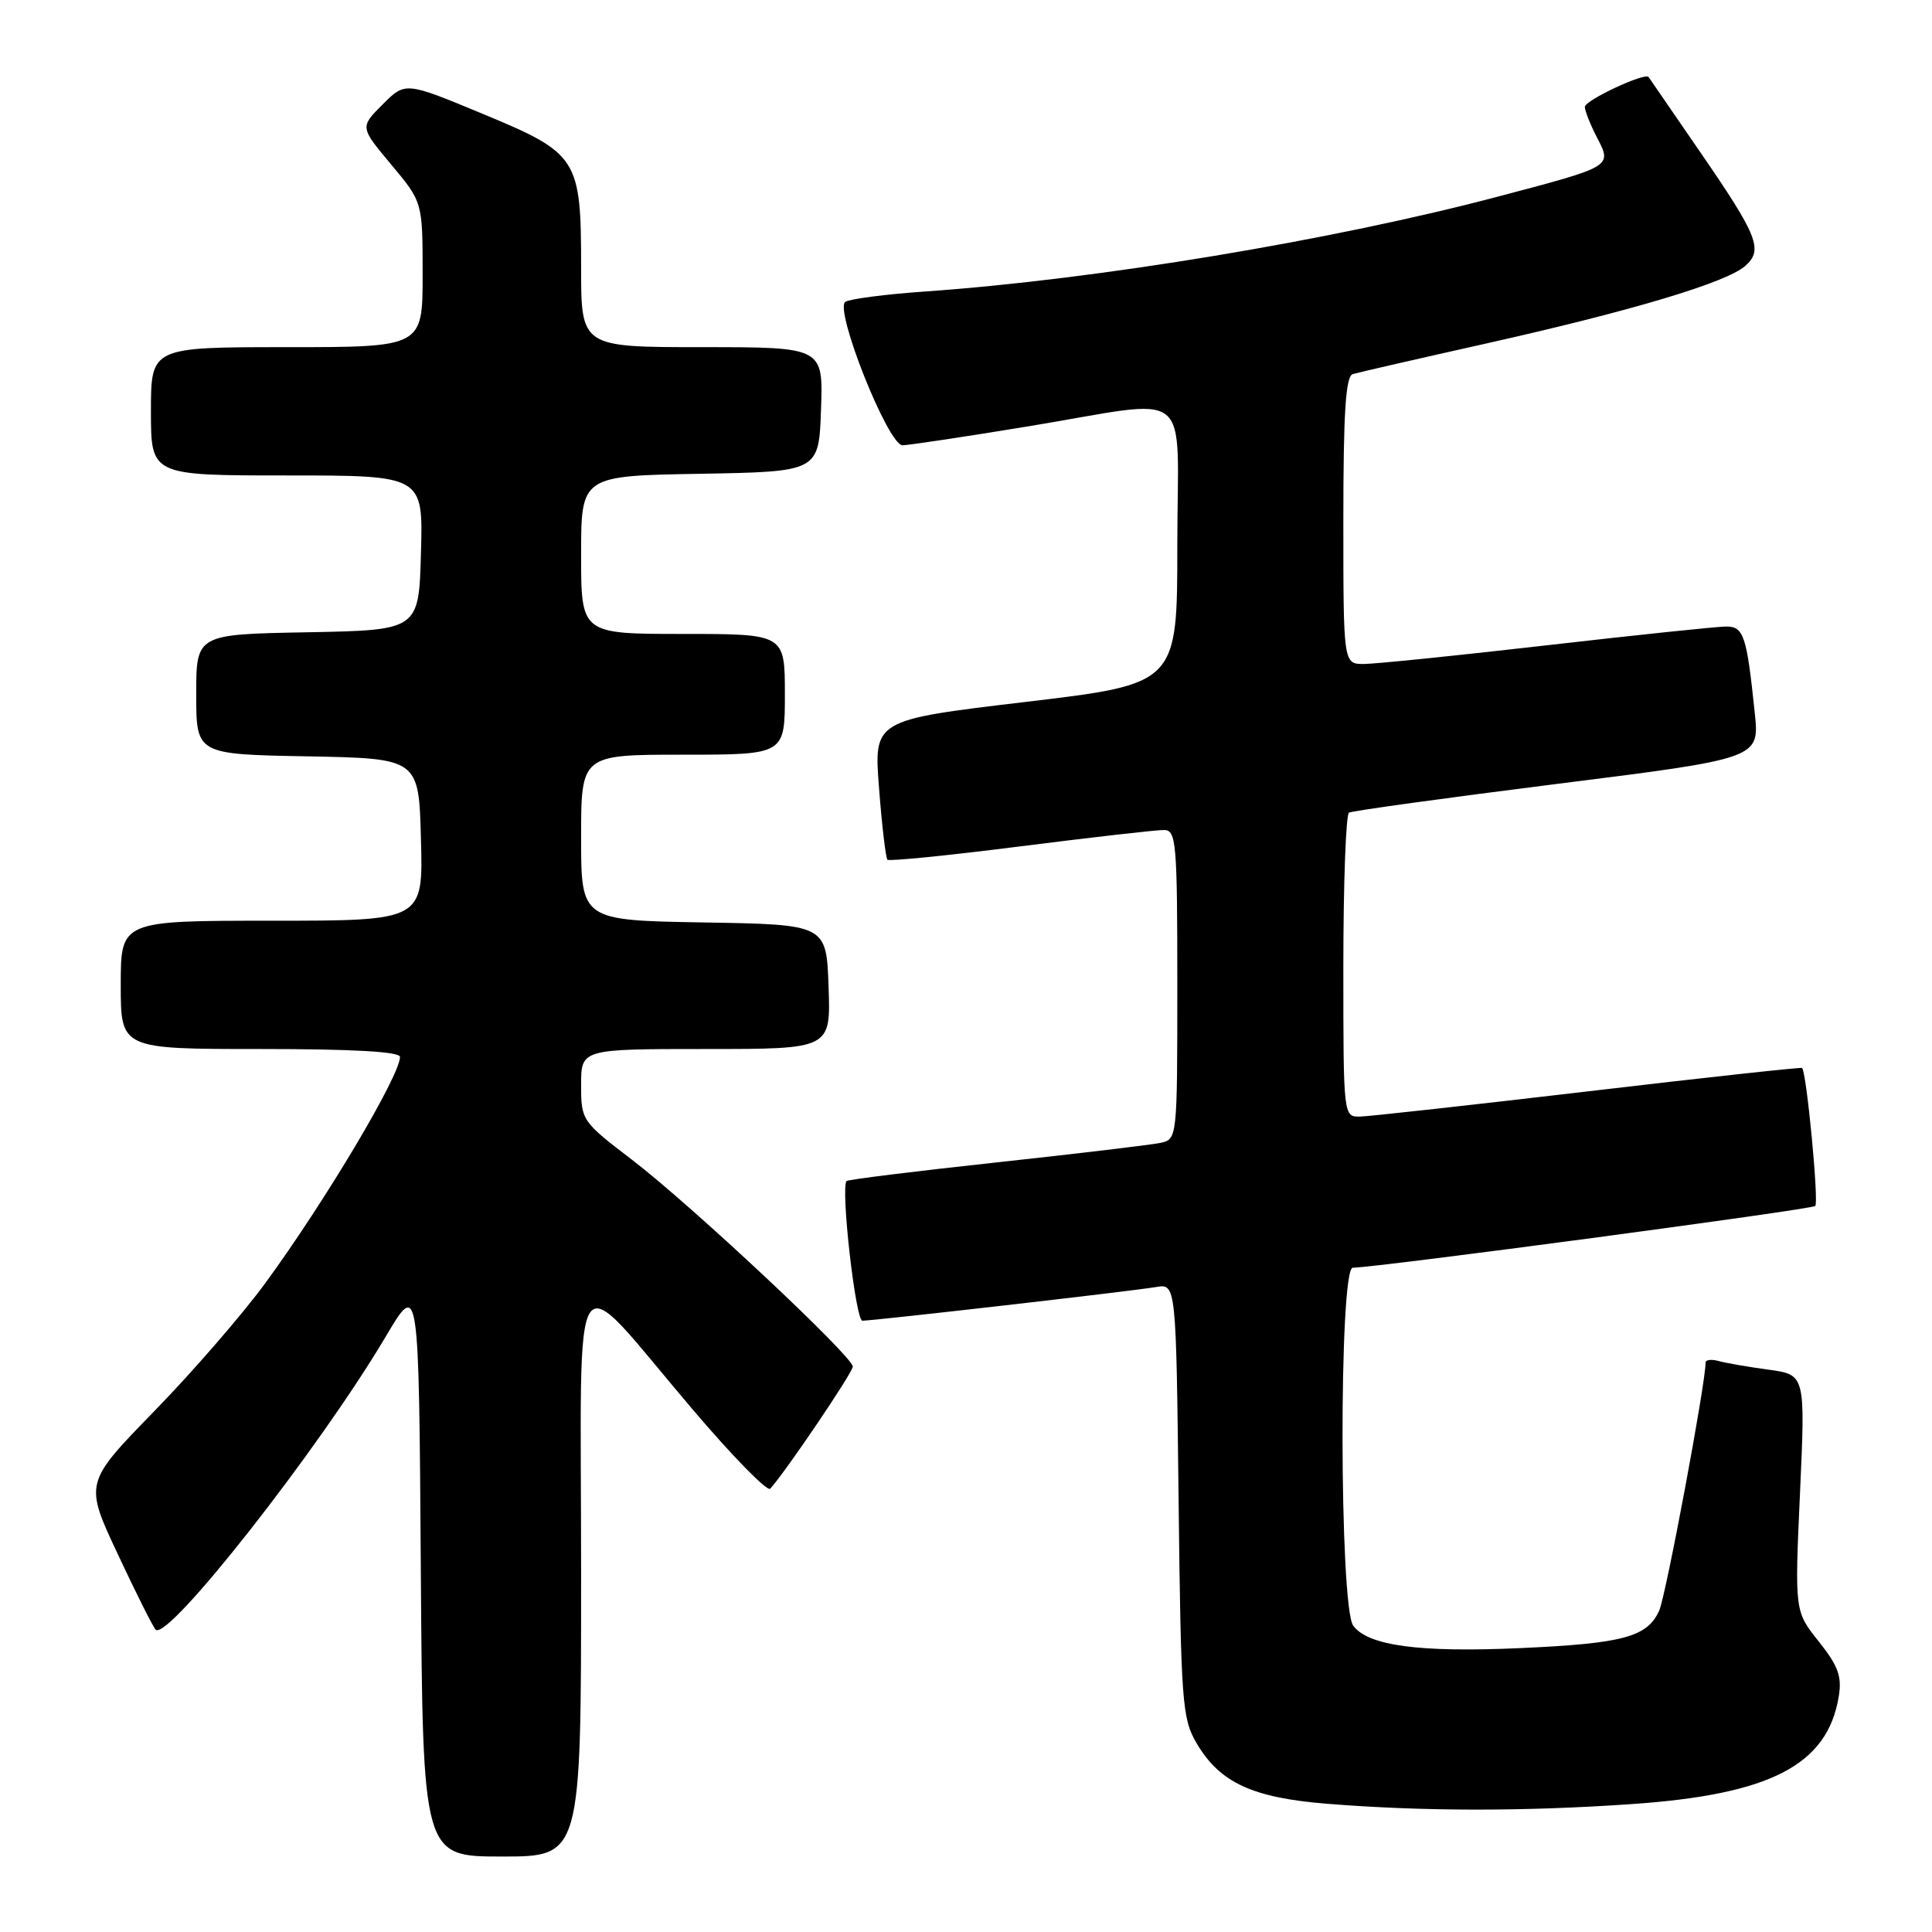 <?xml version="1.0" encoding="UTF-8" standalone="no"?>
<!DOCTYPE svg PUBLIC "-//W3C//DTD SVG 1.1//EN" "http://www.w3.org/Graphics/SVG/1.1/DTD/svg11.dtd" >
<svg xmlns="http://www.w3.org/2000/svg" xmlns:xlink="http://www.w3.org/1999/xlink" version="1.1" viewBox="0 0 256 256">
 <g >
 <path fill="currentColor"
d=" M 77.00 208.33 C 77.00 164.76 75.24 167.34 91.78 186.76 C 97.05 192.96 101.68 197.69 102.06 197.26 C 104.12 194.99 113.00 181.86 113.00 181.08 C 113.00 179.74 91.58 159.67 83.75 153.68 C 77.09 148.59 77.00 148.46 77.00 143.76 C 77.00 139.00 77.00 139.00 93.54 139.00 C 110.08 139.00 110.08 139.00 109.79 130.75 C 109.50 122.50 109.50 122.50 93.25 122.23 C 77.00 121.95 77.00 121.95 77.00 110.98 C 77.00 100.00 77.00 100.00 90.50 100.00 C 104.00 100.00 104.00 100.00 104.00 92.00 C 104.00 84.00 104.00 84.00 90.50 84.00 C 77.00 84.00 77.00 84.00 77.00 73.53 C 77.00 63.05 77.00 63.05 92.75 62.78 C 108.50 62.50 108.50 62.50 108.79 54.25 C 109.08 46.00 109.08 46.00 93.04 46.00 C 77.00 46.00 77.00 46.00 77.00 35.45 C 77.00 20.94 76.61 20.33 63.90 15.06 C 53.71 10.83 53.71 10.83 50.70 13.84 C 47.69 16.85 47.69 16.85 51.84 21.81 C 56.00 26.78 56.00 26.78 56.00 36.39 C 56.00 46.00 56.00 46.00 38.00 46.00 C 20.00 46.00 20.00 46.00 20.00 54.50 C 20.00 63.00 20.00 63.00 38.03 63.00 C 56.07 63.00 56.07 63.00 55.78 73.25 C 55.50 83.50 55.50 83.50 40.75 83.78 C 26.00 84.05 26.00 84.05 26.00 92.00 C 26.00 99.95 26.00 99.95 40.75 100.22 C 55.50 100.50 55.50 100.50 55.78 111.25 C 56.07 122.00 56.07 122.00 36.03 122.00 C 16.00 122.00 16.00 122.00 16.00 130.50 C 16.00 139.00 16.00 139.00 34.50 139.00 C 46.75 139.00 53.00 139.35 53.00 140.05 C 53.00 142.53 43.12 159.13 35.17 170.00 C 32.16 174.12 25.52 181.78 20.43 187.00 C 11.18 196.50 11.18 196.50 15.61 205.94 C 18.04 211.13 20.30 215.63 20.63 215.94 C 22.26 217.50 42.34 191.92 51.12 177.09 C 55.50 169.69 55.50 169.69 55.76 207.84 C 56.02 246.00 56.02 246.00 66.51 246.00 C 77.00 246.00 77.00 246.00 77.00 208.33 Z  M 216.08 239.06 C 234.61 237.80 242.17 233.87 243.65 224.76 C 244.08 222.14 243.56 220.72 240.99 217.50 C 237.80 213.50 237.80 213.50 238.51 197.83 C 239.22 182.16 239.22 182.16 234.36 181.49 C 231.69 181.13 228.71 180.61 227.75 180.35 C 226.79 180.08 226.00 180.17 226.00 180.55 C 226.00 183.33 220.73 211.49 219.85 213.42 C 218.27 216.91 215.08 217.77 201.50 218.38 C 188.09 218.99 181.26 218.07 179.31 215.41 C 177.46 212.87 177.40 168.01 179.25 167.98 C 182.55 167.94 240.07 160.26 240.53 159.80 C 241.03 159.31 239.37 141.96 238.78 141.51 C 238.63 141.40 225.90 142.78 210.50 144.60 C 195.10 146.41 181.49 147.92 180.25 147.95 C 178.00 148.00 178.00 148.00 178.00 128.06 C 178.00 117.09 178.34 107.92 178.75 107.68 C 179.16 107.44 191.57 105.73 206.32 103.87 C 233.14 100.50 233.14 100.50 232.52 94.50 C 231.44 84.15 231.06 83.00 228.67 83.02 C 227.48 83.03 216.82 84.14 205.00 85.50 C 193.18 86.86 182.26 87.97 180.75 87.98 C 178.00 88.00 178.00 88.00 178.00 68.97 C 178.00 54.61 178.31 49.85 179.25 49.57 C 179.94 49.36 187.93 47.53 197.00 45.50 C 216.30 41.17 228.79 37.43 231.26 35.23 C 233.67 33.10 232.94 31.26 225.18 20.00 C 221.59 14.78 218.55 10.37 218.45 10.21 C 218.00 9.55 210.00 13.29 210.00 14.16 C 210.00 14.68 210.72 16.49 211.59 18.18 C 213.62 22.09 213.74 22.02 198.68 26.00 C 176.64 31.84 145.40 37.02 122.65 38.62 C 117.43 38.98 112.65 39.60 112.02 39.99 C 110.49 40.94 117.67 59.00 119.59 59.00 C 120.34 59.00 127.82 57.88 136.20 56.50 C 158.59 52.83 156.00 50.76 156.00 72.31 C 156.00 90.62 156.00 90.62 135.89 93.01 C 115.77 95.40 115.77 95.40 116.48 104.45 C 116.86 109.43 117.37 113.69 117.59 113.92 C 117.81 114.14 125.76 113.35 135.25 112.14 C 144.74 110.94 153.29 109.96 154.25 109.98 C 155.86 110.00 156.00 111.65 156.00 130.48 C 156.00 150.91 155.99 150.96 153.75 151.44 C 152.51 151.70 142.73 152.87 132.01 154.03 C 121.29 155.19 112.37 156.30 112.18 156.49 C 111.36 157.30 113.36 175.00 114.27 175.00 C 115.79 175.00 150.11 171.07 153.17 170.54 C 155.84 170.08 155.84 170.08 156.17 198.79 C 156.48 225.53 156.64 227.74 158.54 230.96 C 161.62 236.21 165.92 238.21 175.86 239.01 C 188.46 240.02 201.81 240.04 216.08 239.06 Z "/>
</g>
</svg>